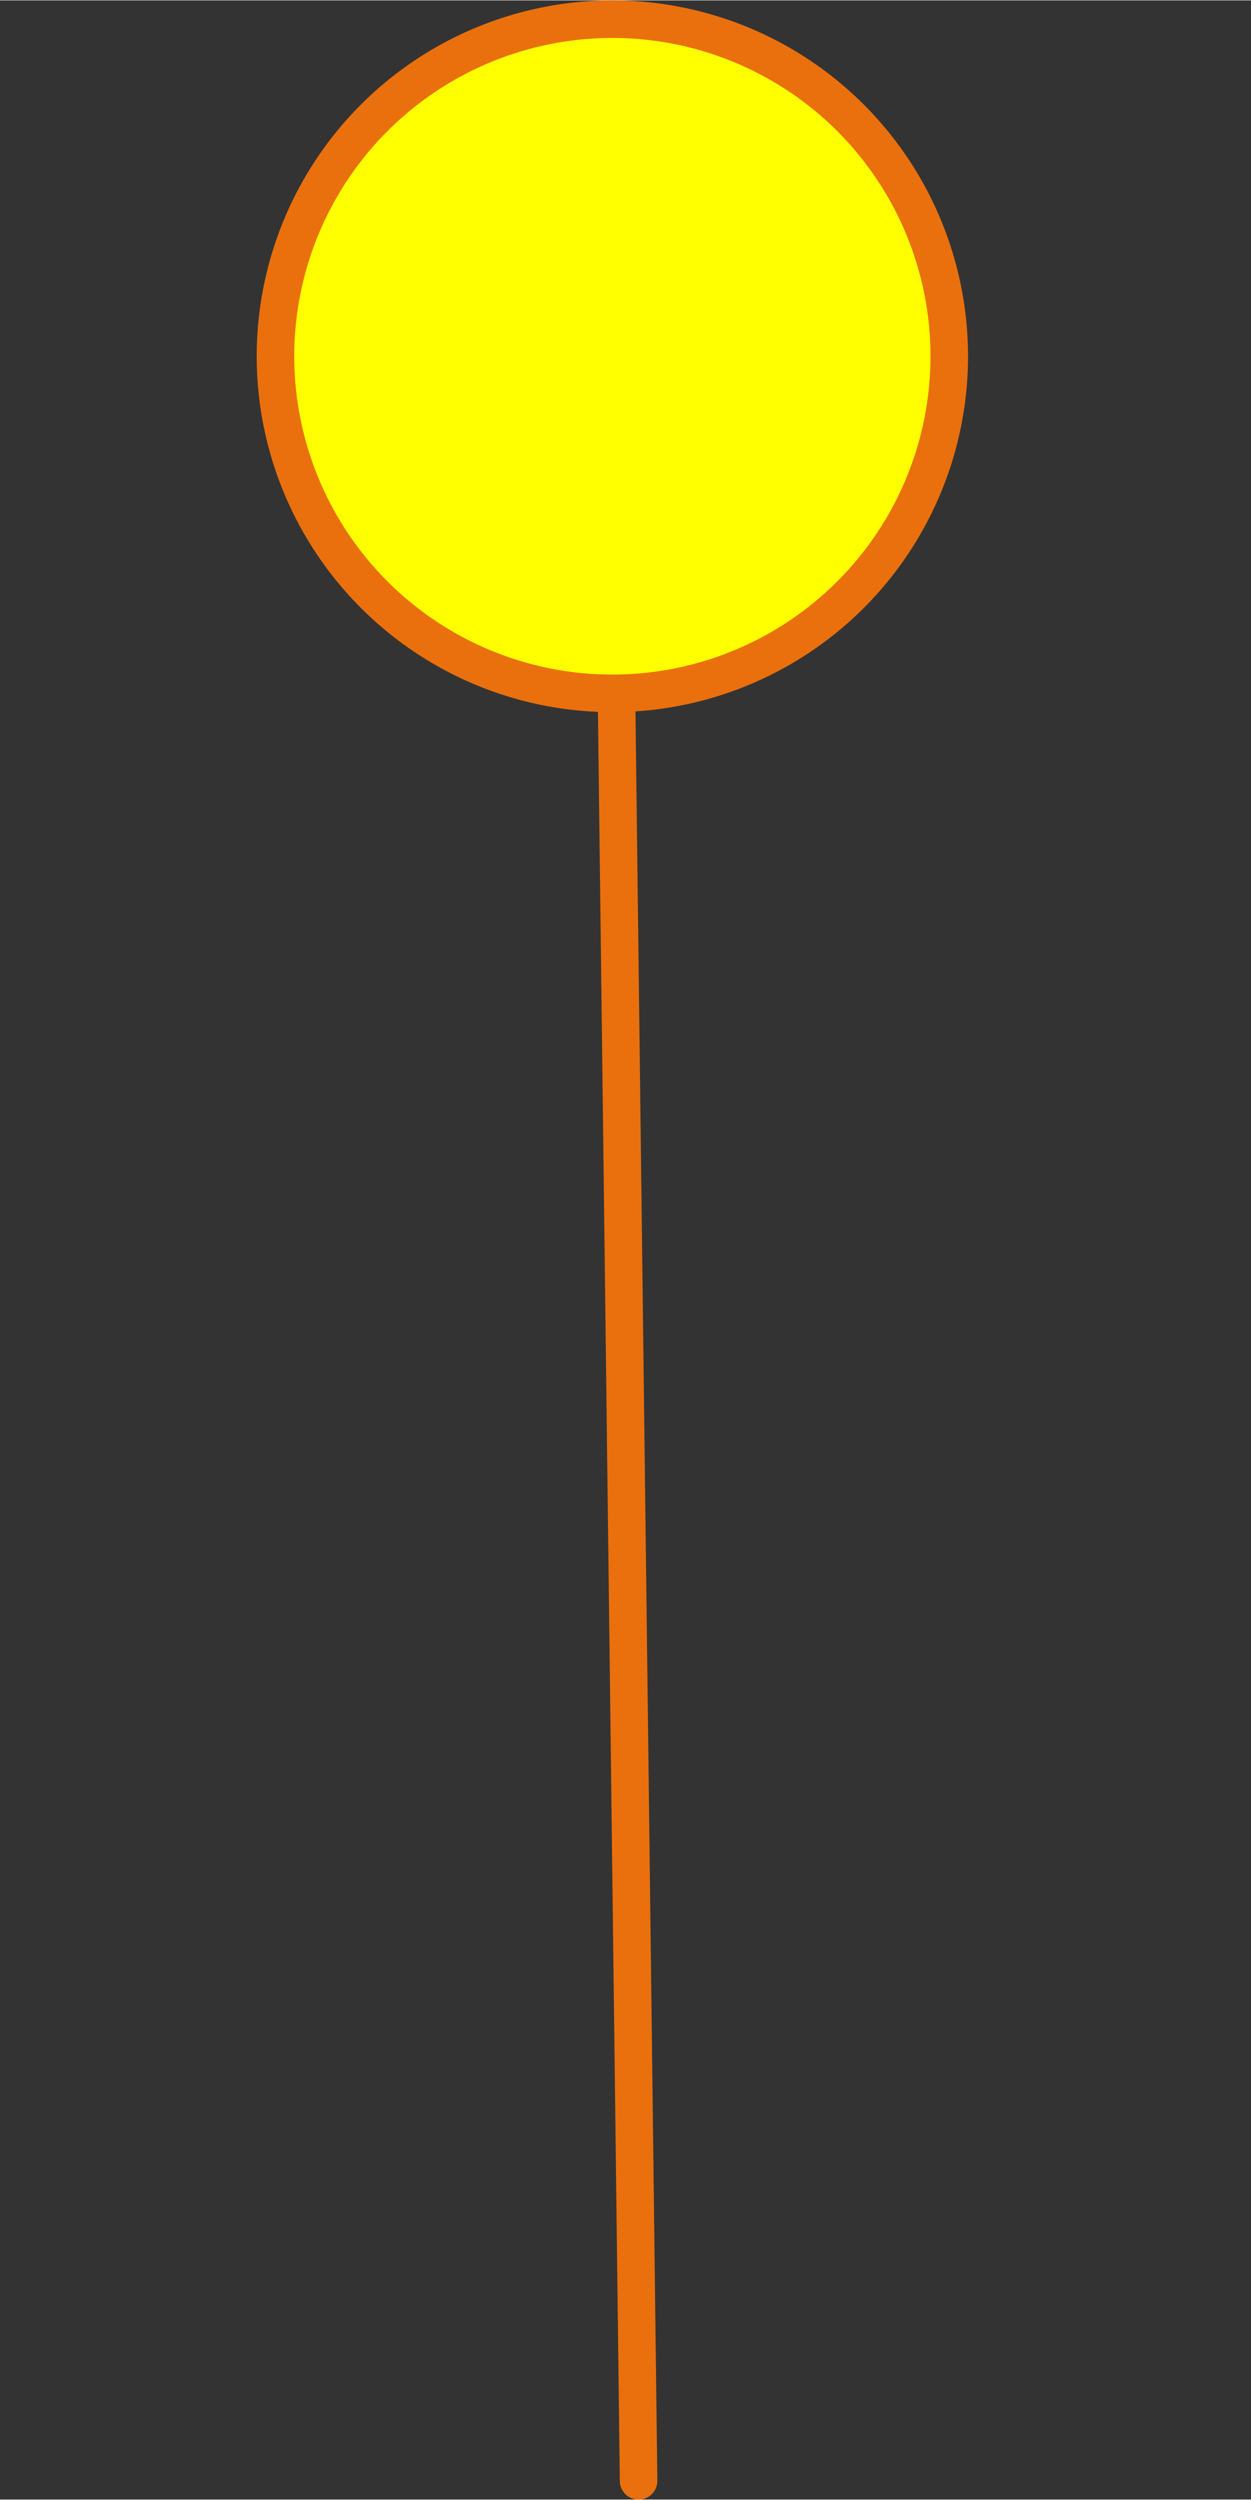 <?xml version="1.0" encoding="UTF-8" standalone="no"?>
<!DOCTYPE svg PUBLIC "-//W3C//DTD SVG 1.1//EN" "http://www.w3.org/Graphics/SVG/1.1/DTD/svg11.dtd">
<!-- Generiert durch Microsoft Visio, SVG Export Marker_einfach_lang_gelb.svg Marker einfach lang -->
<svg xmlns="http://www.w3.org/2000/svg" xmlns:xlink="http://www.w3.org/1999/xlink" xmlns:ev="http://www.w3.org/2001/xml-events"
		xmlns:v="http://schemas.microsoft.com/visio/2003/SVGExtensions/" width="0.694in" height="1.386in"
		viewBox="0 0 50 99.826" xml:space="preserve" color-interpolation-filters="sRGB" class="st3">
	<rect x="0" y="0" width="50" height="99.826" fill="#333333" stroke="none"/>
	<v:documentProperties v:langID="2055" v:metric="true" v:viewMarkup="false">
		<v:userDefs>
			<v:ud v:nameU="msvNoAutoConnect" v:val="VT0(1):26"/>
		</v:userDefs>
	</v:documentProperties>

	<style type="text/css">
	<![CDATA[
		.st1 {stroke:#ea700d;stroke-linecap:round;stroke-linejoin:round;stroke-width:1.5}
		.st2 {fill:#ffff00;stroke:#ea700d;stroke-linecap:round;stroke-linejoin:round;stroke-width:1.5}
		.st3 {fill:none;fill-rule:evenodd;font-size:12px;overflow:visible;stroke-linecap:square;stroke-miterlimit:3}
	]]>
	</style>

	<g v:mID="9" v:index="2" v:groupContext="foregroundPage">
		<title>Marker einfach lang</title>
		<v:pageProperties v:drawingScale="0.0393701" v:pageScale="0.0393701" v:drawingUnits="24" v:shadowOffsetX="8.50394"
				v:shadowOffsetY="-8.50394"/>
		<v:layer v:name="Verbinder" v:index="0"/>
		<g id="shape1-1" v:mID="1" v:groupContext="shape" v:layerMember="0" transform="translate(17.913,-85.611)">
			<title>Dynamischer Verbinder.352</title>
			<path d="M6.56 99.83 L7.61 184.69" class="st1"/>
		</g>
		<g id="shape2-4" v:mID="2" v:groupContext="shape" transform="translate(11.01,100.576) scale(1,-1)">
			<title>Kreis.353</title>
			<v:userDefs>
				<v:ud v:nameU="visVersion" v:val="VT0(14):26"/>
			</v:userDefs>
			<path d="M0 86.36 A13.465 13.465 0 1 1 26.93 86.36 A13.465 13.465 0 0 1 0 86.36 Z" class="st2"/>
		</g>
	</g>
</svg>
